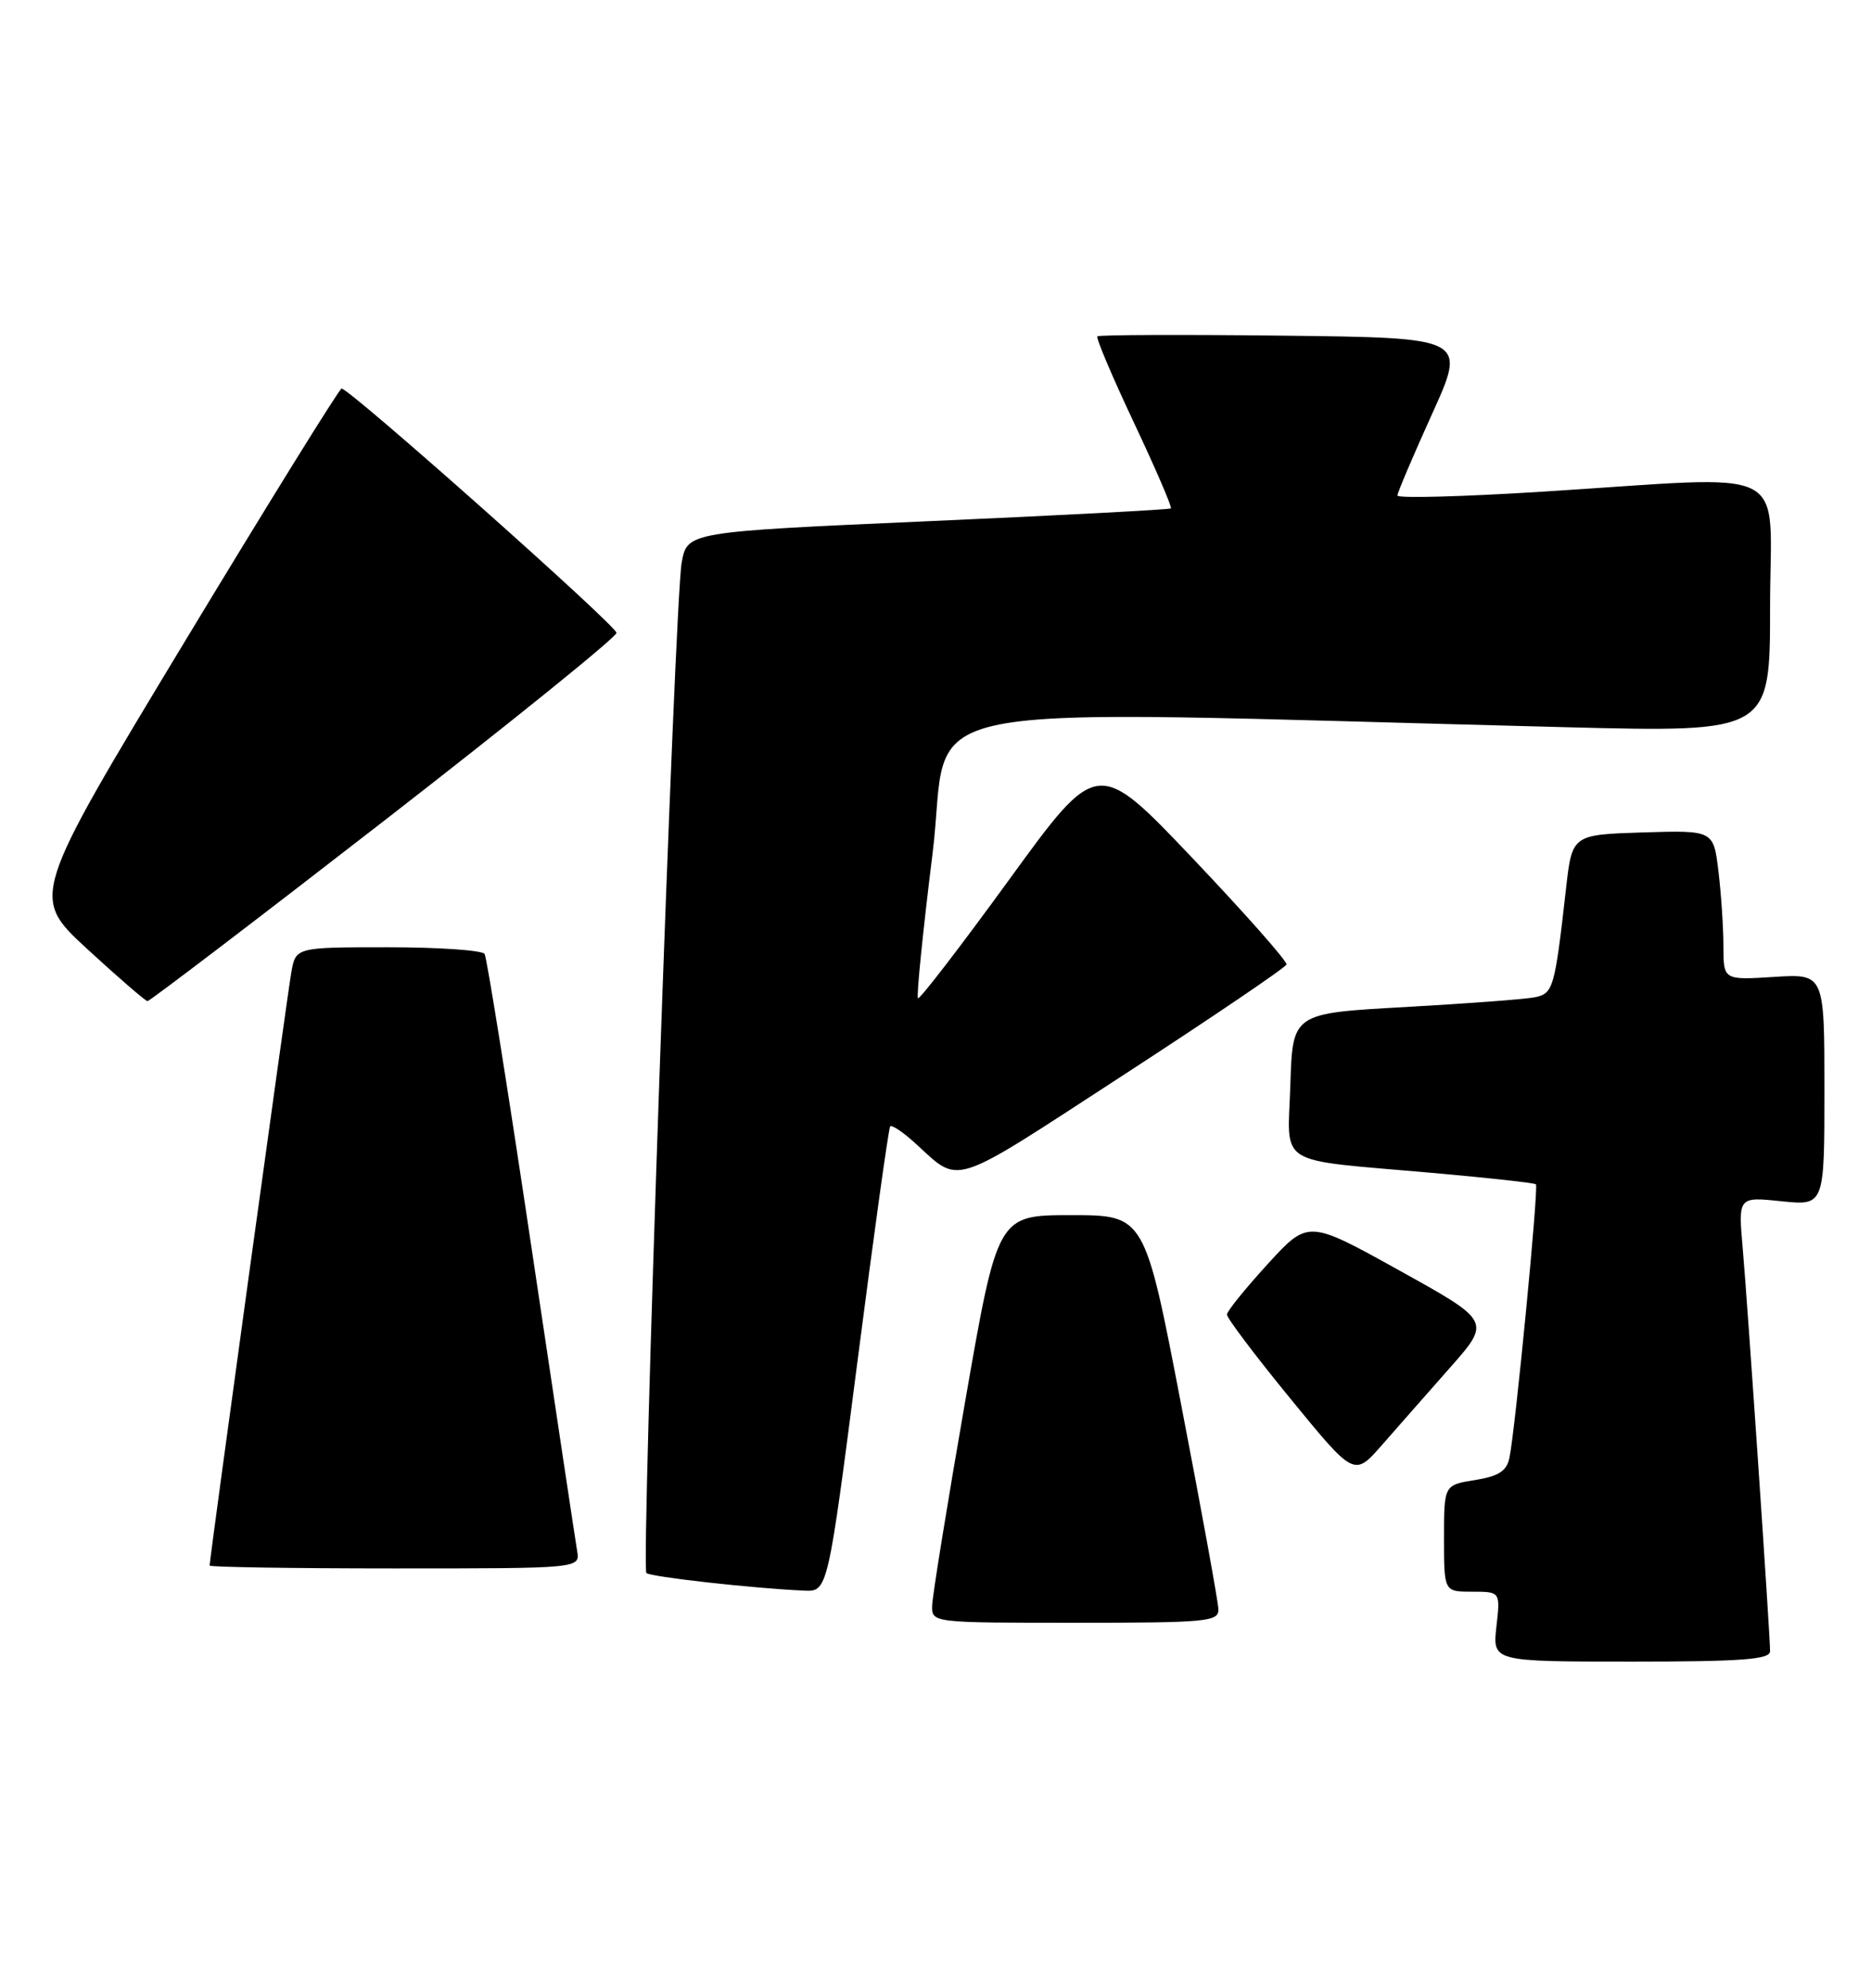 <?xml version="1.0" encoding="UTF-8" standalone="no"?>
<!DOCTYPE svg PUBLIC "-//W3C//DTD SVG 1.1//EN" "http://www.w3.org/Graphics/SVG/1.1/DTD/svg11.dtd" >
<svg xmlns="http://www.w3.org/2000/svg" xmlns:xlink="http://www.w3.org/1999/xlink" version="1.1" viewBox="0 0 241 256">
 <g >
 <path fill="currentColor"
d=" M 228.00 212.66 C 228.00 210.52 225.12 168.18 224.48 160.82 C 223.89 154.13 223.89 154.13 229.45 154.71 C 235.00 155.28 235.00 155.28 235.00 140.34 C 235.00 125.41 235.00 125.41 228.50 125.82 C 222.00 126.23 222.00 126.23 221.99 121.87 C 221.99 119.46 221.70 115.12 221.35 112.21 C 220.71 106.93 220.71 106.93 211.61 107.21 C 202.50 107.50 202.50 107.50 201.71 114.50 C 200.26 127.32 200.07 127.95 197.71 128.44 C 196.49 128.69 188.97 129.25 181.00 129.70 C 166.50 130.50 166.50 130.50 166.21 139.66 C 165.88 150.42 163.99 149.24 184.50 151.06 C 191.65 151.69 197.65 152.35 197.84 152.53 C 198.21 152.88 195.19 184.09 194.43 187.74 C 194.08 189.46 193.04 190.13 189.98 190.62 C 186.00 191.26 186.00 191.26 186.00 198.13 C 186.00 205.00 186.00 205.00 189.63 205.00 C 193.26 205.00 193.26 205.00 192.75 209.50 C 192.25 214.00 192.25 214.00 210.12 214.00 C 224.41 214.00 228.00 213.73 228.00 212.66 Z  M 156.94 207.25 C 156.91 206.29 154.76 194.47 152.16 181.00 C 147.45 156.50 147.45 156.50 137.97 156.50 C 128.50 156.50 128.50 156.50 124.32 180.50 C 122.02 193.70 120.11 205.51 120.07 206.75 C 120.00 209.00 120.00 209.00 138.50 209.00 C 155.48 209.00 157.00 208.86 156.94 207.25 Z  M 110.46 175.25 C 112.57 158.89 114.46 145.31 114.66 145.07 C 114.86 144.84 116.25 145.76 117.76 147.12 C 123.84 152.62 121.99 153.22 144.64 138.50 C 156.11 131.04 165.60 124.61 165.71 124.22 C 165.83 123.82 160.40 117.68 153.65 110.57 C 141.36 97.64 141.36 97.64 129.99 113.29 C 123.73 121.90 118.44 128.78 118.24 128.57 C 118.03 128.36 118.87 119.98 120.12 109.94 C 122.64 89.55 113.24 91.42 201.75 93.66 C 228.00 94.32 228.00 94.32 228.00 78.16 C 228.00 59.50 231.49 61.27 198.75 63.32 C 188.44 63.97 180.00 64.20 180.00 63.82 C 180.00 63.45 182.01 58.73 184.46 53.32 C 188.91 43.50 188.91 43.50 165.31 43.23 C 152.33 43.08 141.54 43.12 141.35 43.32 C 141.15 43.52 143.27 48.52 146.06 54.44 C 148.85 60.35 150.99 65.32 150.82 65.48 C 150.64 65.63 136.55 66.38 119.50 67.13 C 88.51 68.50 88.51 68.50 87.80 72.50 C 86.89 77.59 82.56 201.89 83.26 202.59 C 83.75 203.09 97.02 204.57 103.56 204.86 C 106.62 205.00 106.62 205.00 110.46 175.25 Z  M 74.34 199.75 C 74.13 198.51 71.48 180.90 68.45 160.61 C 65.43 140.33 62.71 123.34 62.42 122.86 C 62.12 122.39 56.53 122.00 49.99 122.00 C 38.09 122.00 38.09 122.00 37.52 125.25 C 36.99 128.23 27.00 200.77 27.00 201.63 C 27.00 201.83 37.74 202.00 50.86 202.00 C 74.72 202.00 74.72 202.00 74.34 199.75 Z  M 186.77 176.15 C 192.05 170.17 192.05 170.17 180.27 163.64 C 168.50 157.10 168.50 157.10 163.29 162.80 C 160.42 165.94 158.06 168.86 158.04 169.30 C 158.02 169.74 161.70 174.62 166.22 180.14 C 174.43 190.18 174.43 190.18 177.97 186.15 C 179.91 183.94 183.87 179.43 186.77 176.15 Z  M 49.45 105.73 C 65.92 92.95 79.40 82.05 79.41 81.51 C 79.42 80.59 45.10 50.10 44.00 50.04 C 43.73 50.03 34.60 64.75 23.72 82.76 C 3.95 115.50 3.95 115.50 11.22 122.21 C 15.23 125.90 18.73 128.92 19.00 128.94 C 19.27 128.95 32.98 118.51 49.45 105.73 Z "/>
</g>
</svg>